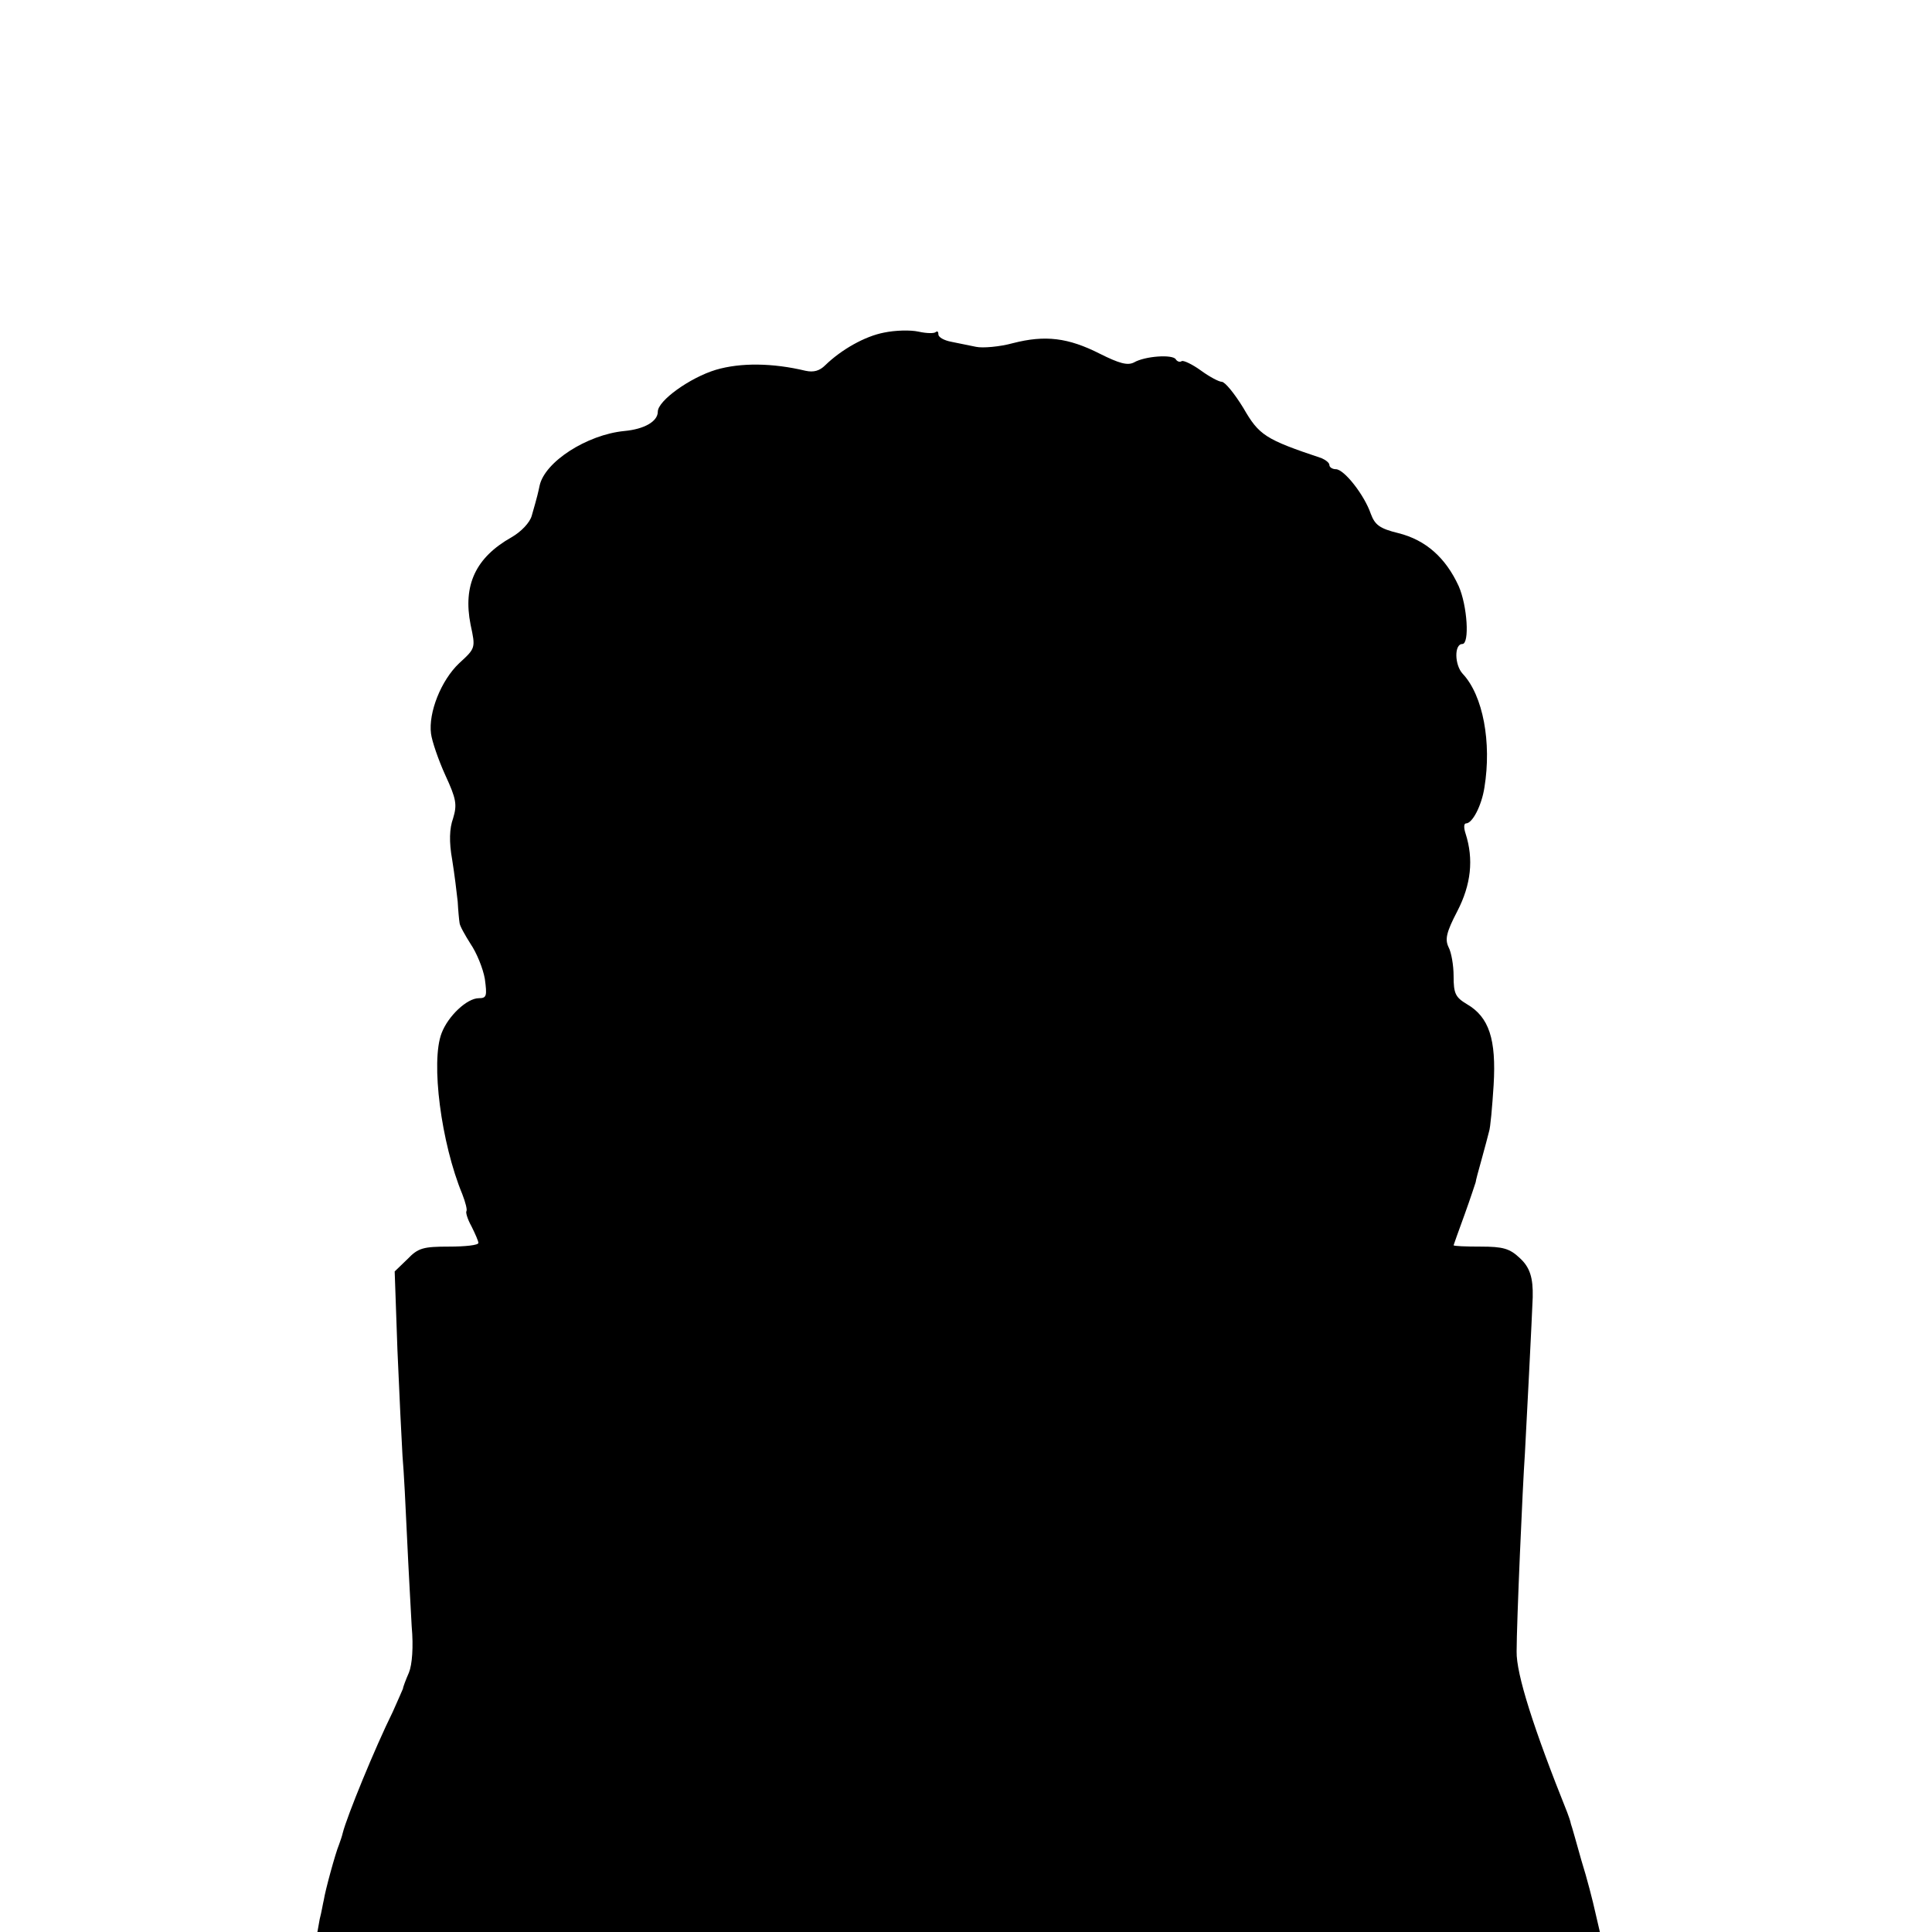 <?xml version="1.0" standalone="no"?>
<!DOCTYPE svg PUBLIC "-//W3C//DTD SVG 20010904//EN"
 "http://www.w3.org/TR/2001/REC-SVG-20010904/DTD/svg10.dtd">
<svg version="1.0" xmlns="http://www.w3.org/2000/svg"
 width="420pt" height="420pt" viewBox="0 0 420 420"
 preserveAspectRatio="xMidYMid meet">
<g transform="translate(0,420) scale(0.1,-0.1)"
fill="#000000" stroke="none">
<path d="M1922 3477 c-42 -8 -93 -37 -128 -71 -12 -12 -25 -16 -43 -12 -71 17
-141 18 -195 2 -56 -17 -126 -67 -126 -91 0 -21 -29 -38 -73 -42 -81 -8 -173
-67 -184 -119 -3 -14 -4 -20 -17 -65 -4 -15 -23 -35 -44 -47 -78 -44 -106
-104 -89 -190 11 -51 11 -51 -25 -84 -39 -37 -67 -107 -61 -153 2 -16 16 -57
31 -90 24 -52 26 -64 17 -94 -8 -22 -9 -51 -2 -90 5 -31 10 -72 12 -91 1 -19
3 -40 4 -46 0 -6 12 -27 24 -46 13 -19 27 -53 31 -76 5 -37 4 -42 -13 -42 -26
0 -67 -39 -81 -76 -24 -62 -1 -239 45 -350 7 -18 11 -34 9 -37 -2 -2 2 -17 11
-33 8 -16 15 -32 15 -36 0 -5 -29 -8 -64 -8 -56 0 -67 -3 -90 -27 l-28 -27 6
-171 c4 -93 9 -197 11 -230 3 -33 7 -114 10 -180 3 -66 8 -152 10 -191 4 -44
1 -83 -6 -100 -7 -16 -13 -32 -13 -35 -1 -3 -11 -25 -22 -50 -39 -79 -100
-228 -109 -264 -1 -5 -5 -17 -8 -25 -8 -19 -30 -100 -33 -120 -2 -8 -5 -27 -9
-42 l-5 -28 1394 0 1394 0 -10 43 c-5 23 -18 74 -30 112 -11 39 -21 75 -23 80
-1 6 -5 17 -8 25 -73 182 -111 301 -110 350 0 60 13 359 18 430 2 34 16 308
17 340 1 42 -6 65 -28 85 -22 21 -37 25 -85 25 -33 0 -59 1 -59 3 0 1 11 31
24 67 13 36 23 67 24 70 0 3 6 25 13 50 7 25 14 52 16 60 3 8 7 54 10 101 6
100 -10 148 -58 176 -25 15 -29 23 -29 61 0 24 -5 52 -11 63 -8 17 -5 32 19
78 30 58 36 113 18 169 -4 12 -4 22 1 22 14 0 34 39 40 78 16 98 -3 200 -47
247 -18 19 -19 65 -1 65 16 0 11 83 -8 126 -28 61 -71 100 -131 115 -41 10
-51 18 -60 42 -14 41 -58 97 -76 97 -7 0 -14 4 -14 9 0 5 -8 11 -17 15 -123
41 -136 50 -170 109 -19 31 -40 57 -47 57 -6 0 -27 11 -46 25 -18 13 -37 22
-41 20 -4 -3 -10 -1 -13 4 -7 11 -67 7 -91 -7 -14 -7 -32 -2 -74 19 -69 35
-119 41 -189 23 -29 -8 -66 -11 -80 -8 -15 3 -39 8 -54 11 -16 3 -28 10 -28
16 0 6 -2 8 -6 5 -3 -3 -19 -3 -37 1 -18 4 -51 3 -75 -2z"/>
</g>
</svg>
